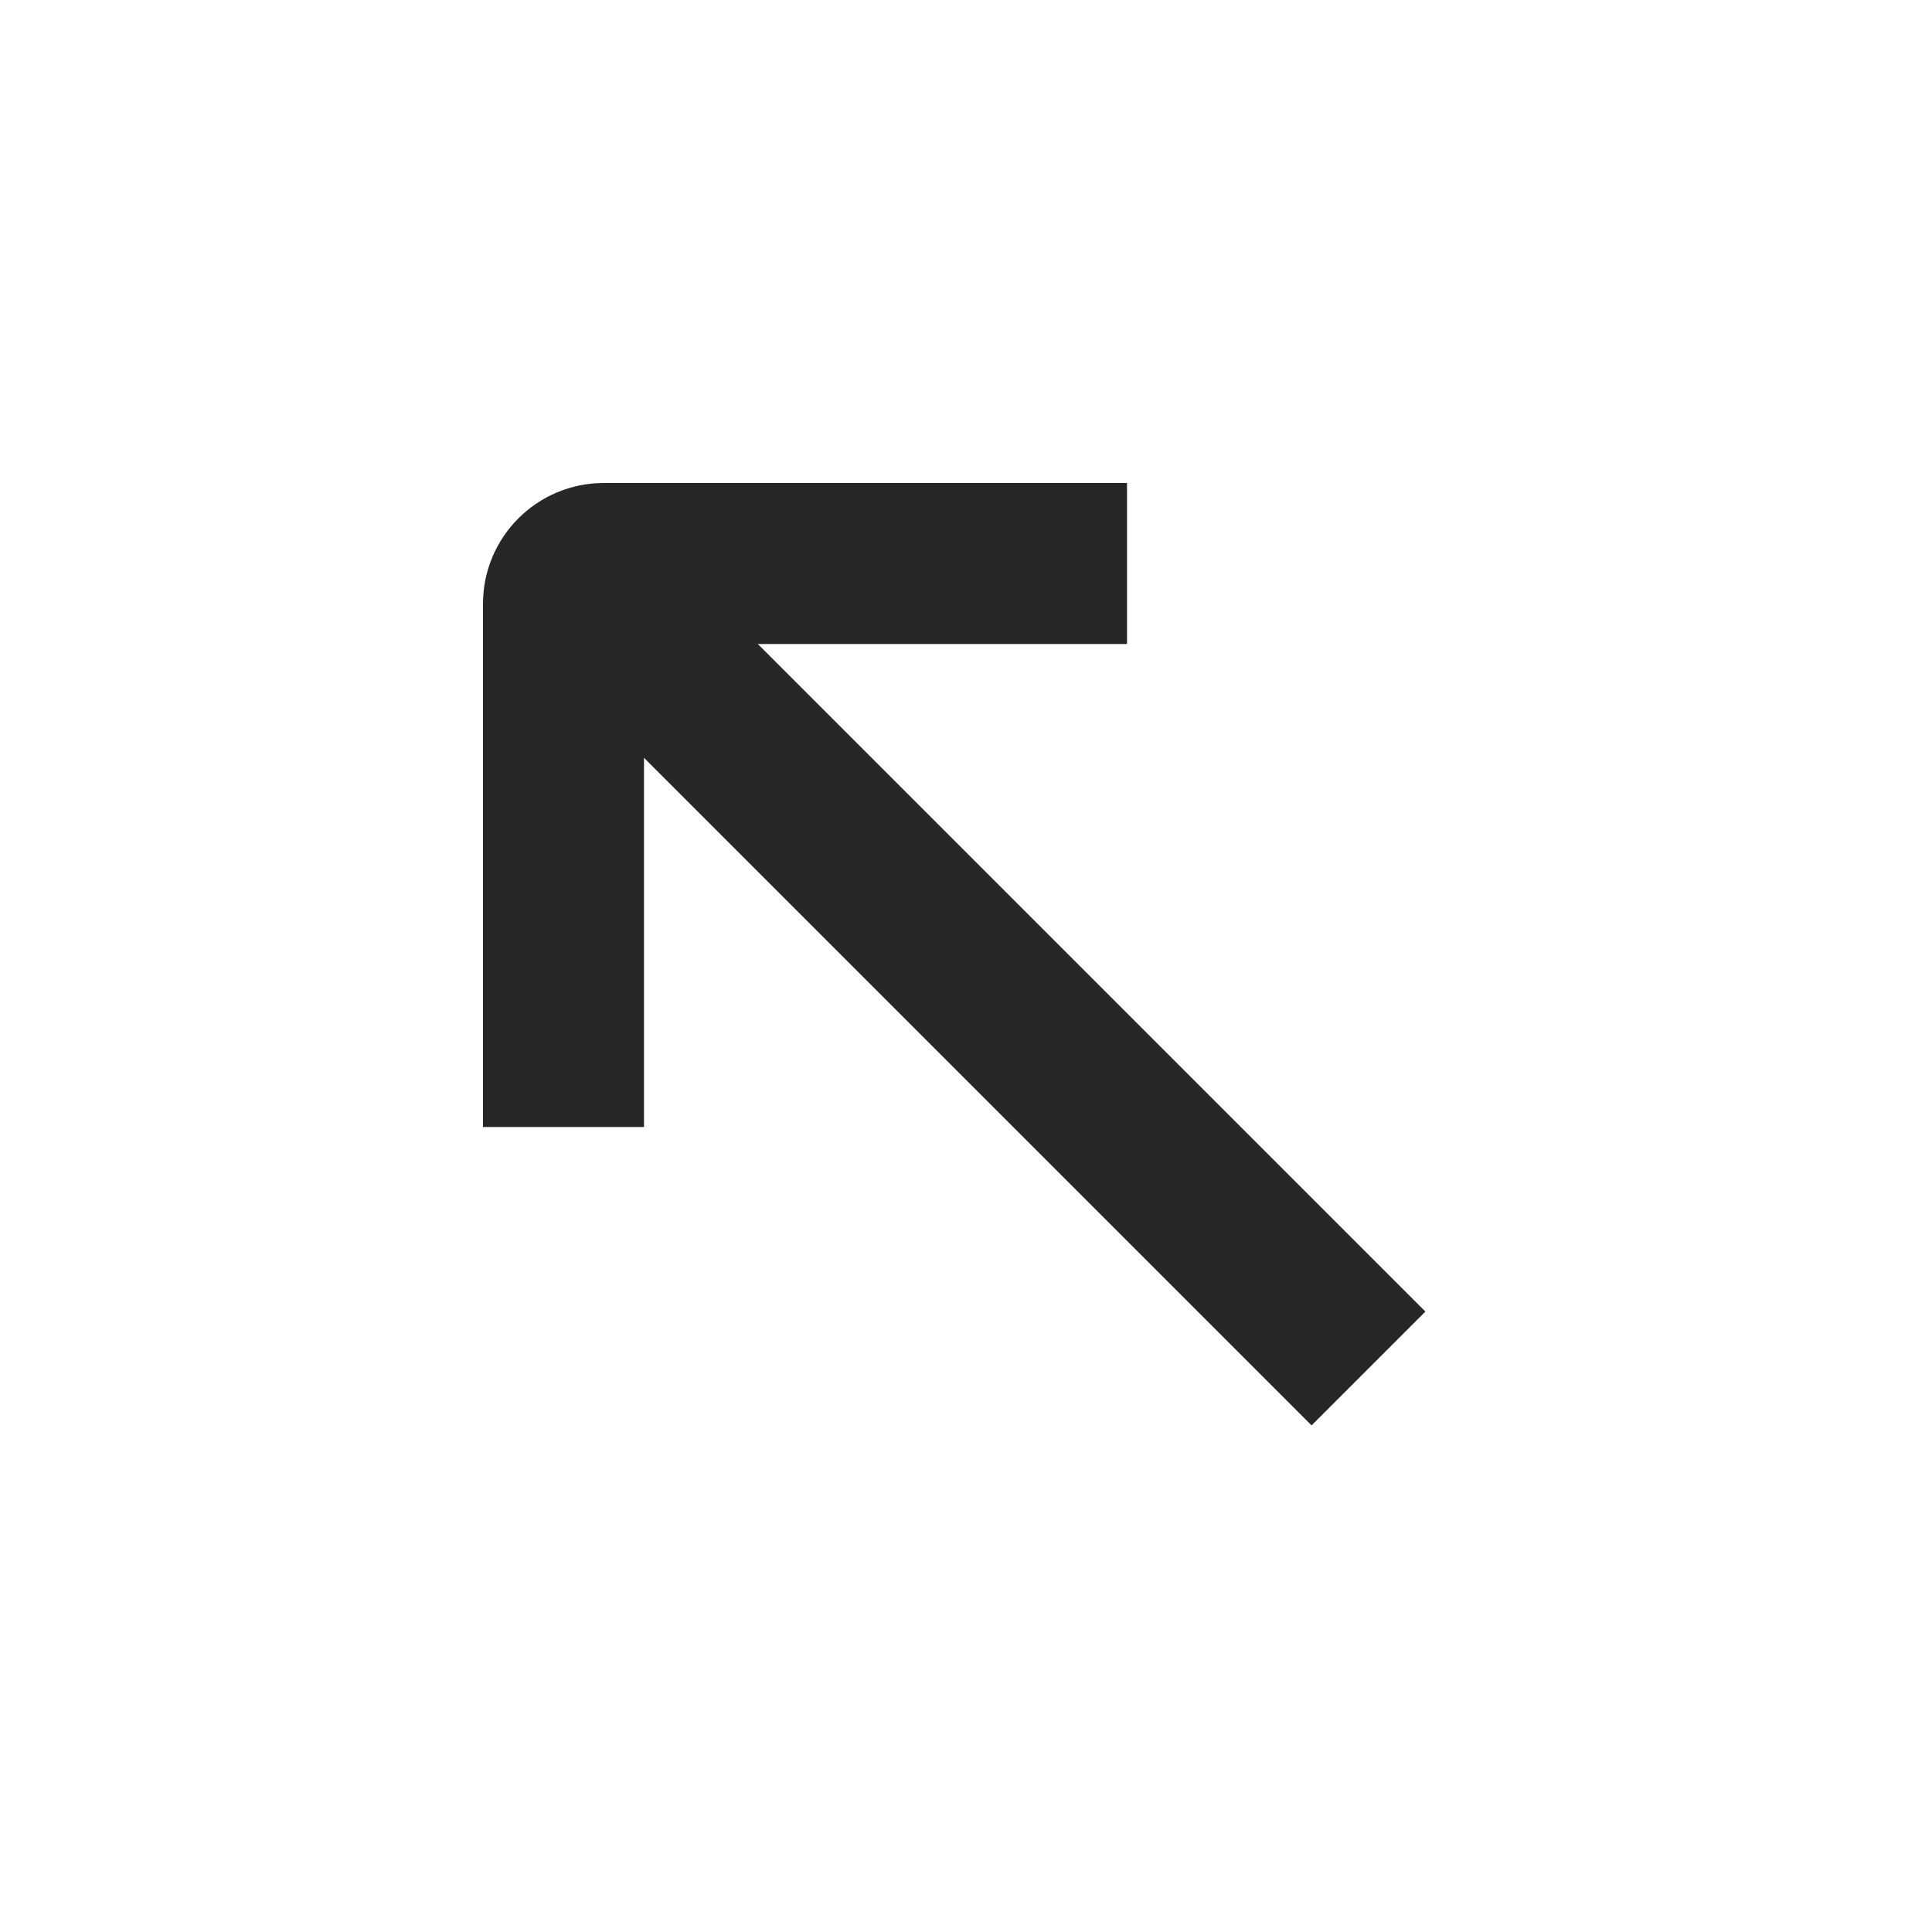 <svg width="24" height="24" viewBox="0 0 24 24" fill="none" xmlns="http://www.w3.org/2000/svg">
<path fill-rule="evenodd" clip-rule="evenodd" d="M6 7.5V14H8L8 9.414L16.293 17.707L17.707 16.293L9.414 8L14 8V6H7.5C6.672 6 6 6.672 6 7.5Z" fill="#272727"/>
</svg>

